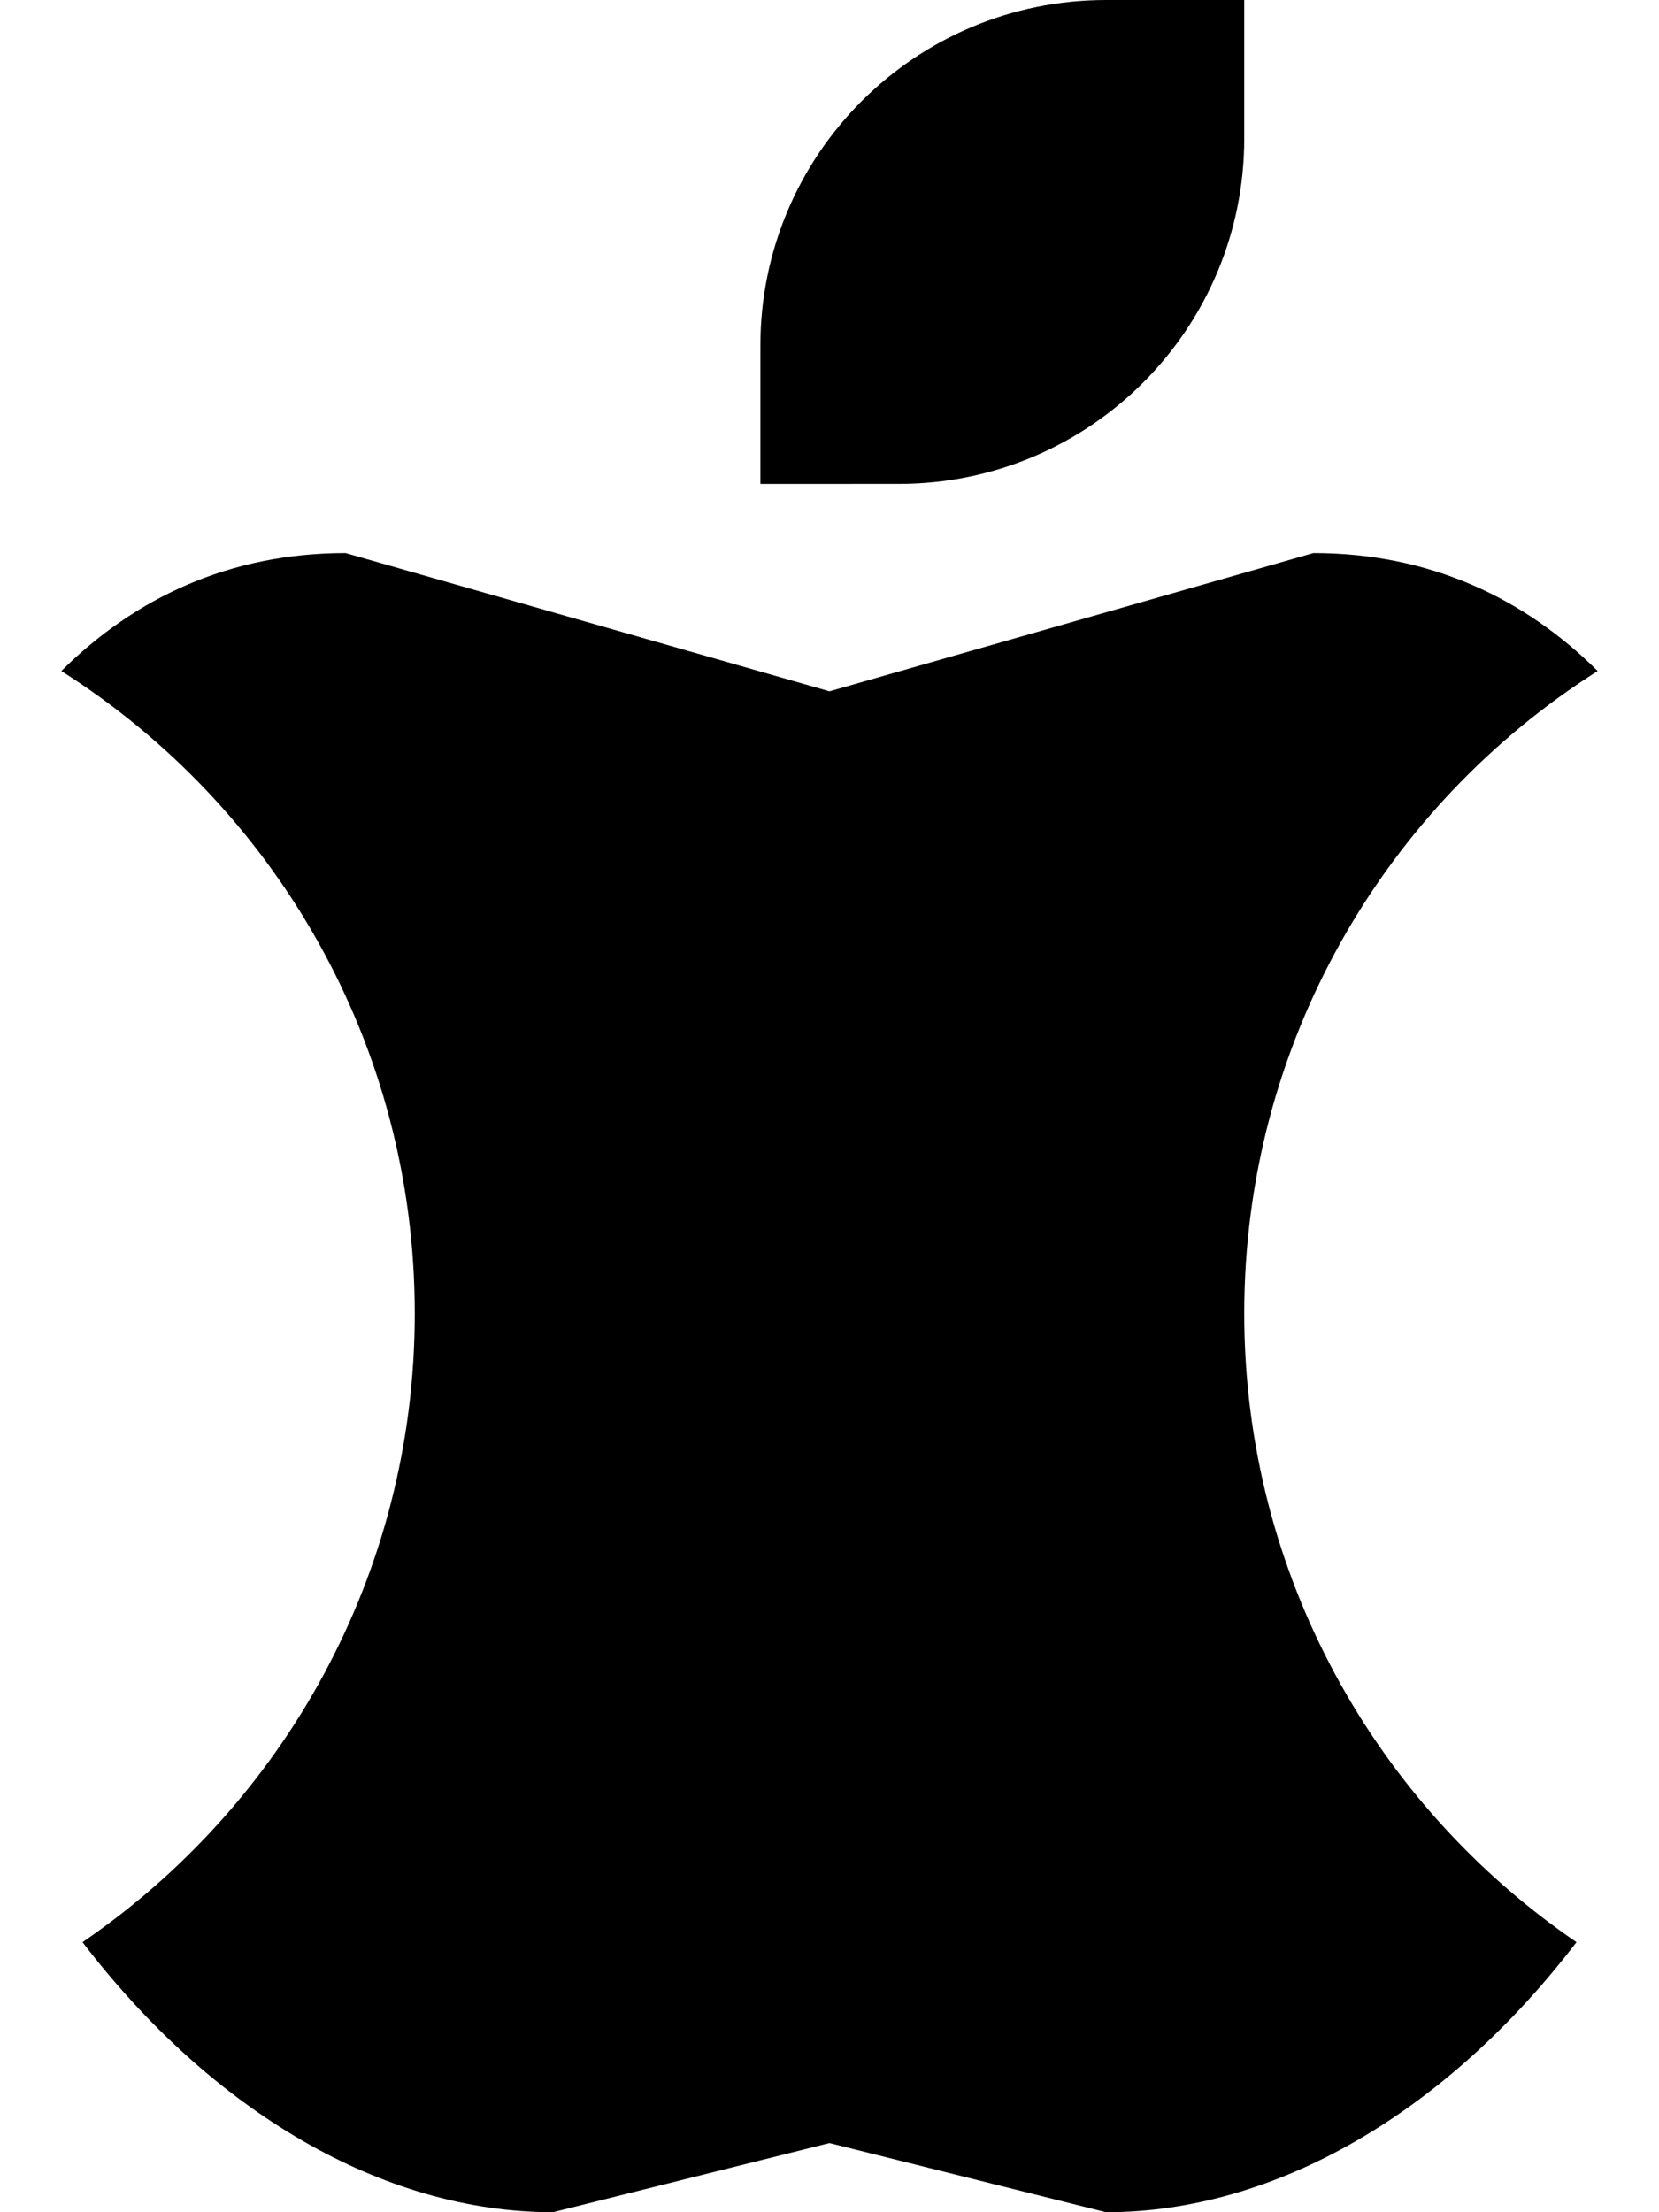 <svg fill="currentColor" xmlns="http://www.w3.org/2000/svg" viewBox="0 0 384 512"><!--! Font Awesome Pro 6.2.0 by @fontawesome - https://fontawesome.com License - https://fontawesome.com/license (Commercial License) Copyright 2022 Fonticons, Inc. --><path d="M176 96V80c0-44.2 35.8-80 80-80h16 16V16 32c0 44.2-35.8 80-80 80H192 176V96zM14.2 155.3C31.2 138.4 53.1 128 80 128l112 32 112-32c26.9 0 48.8 10.4 65.8 27.3C320.6 186.5 288 241.4 288 304c0 60.4 30.5 113.8 76.9 145.5C335 488.6 295.5 512 256 512l-64-16-64 16c-39.5 0-79-23.4-108.9-62.5C65.5 417.8 96 364.4 96 304c0-62.6-32.6-117.5-81.8-148.7z"/></svg>
